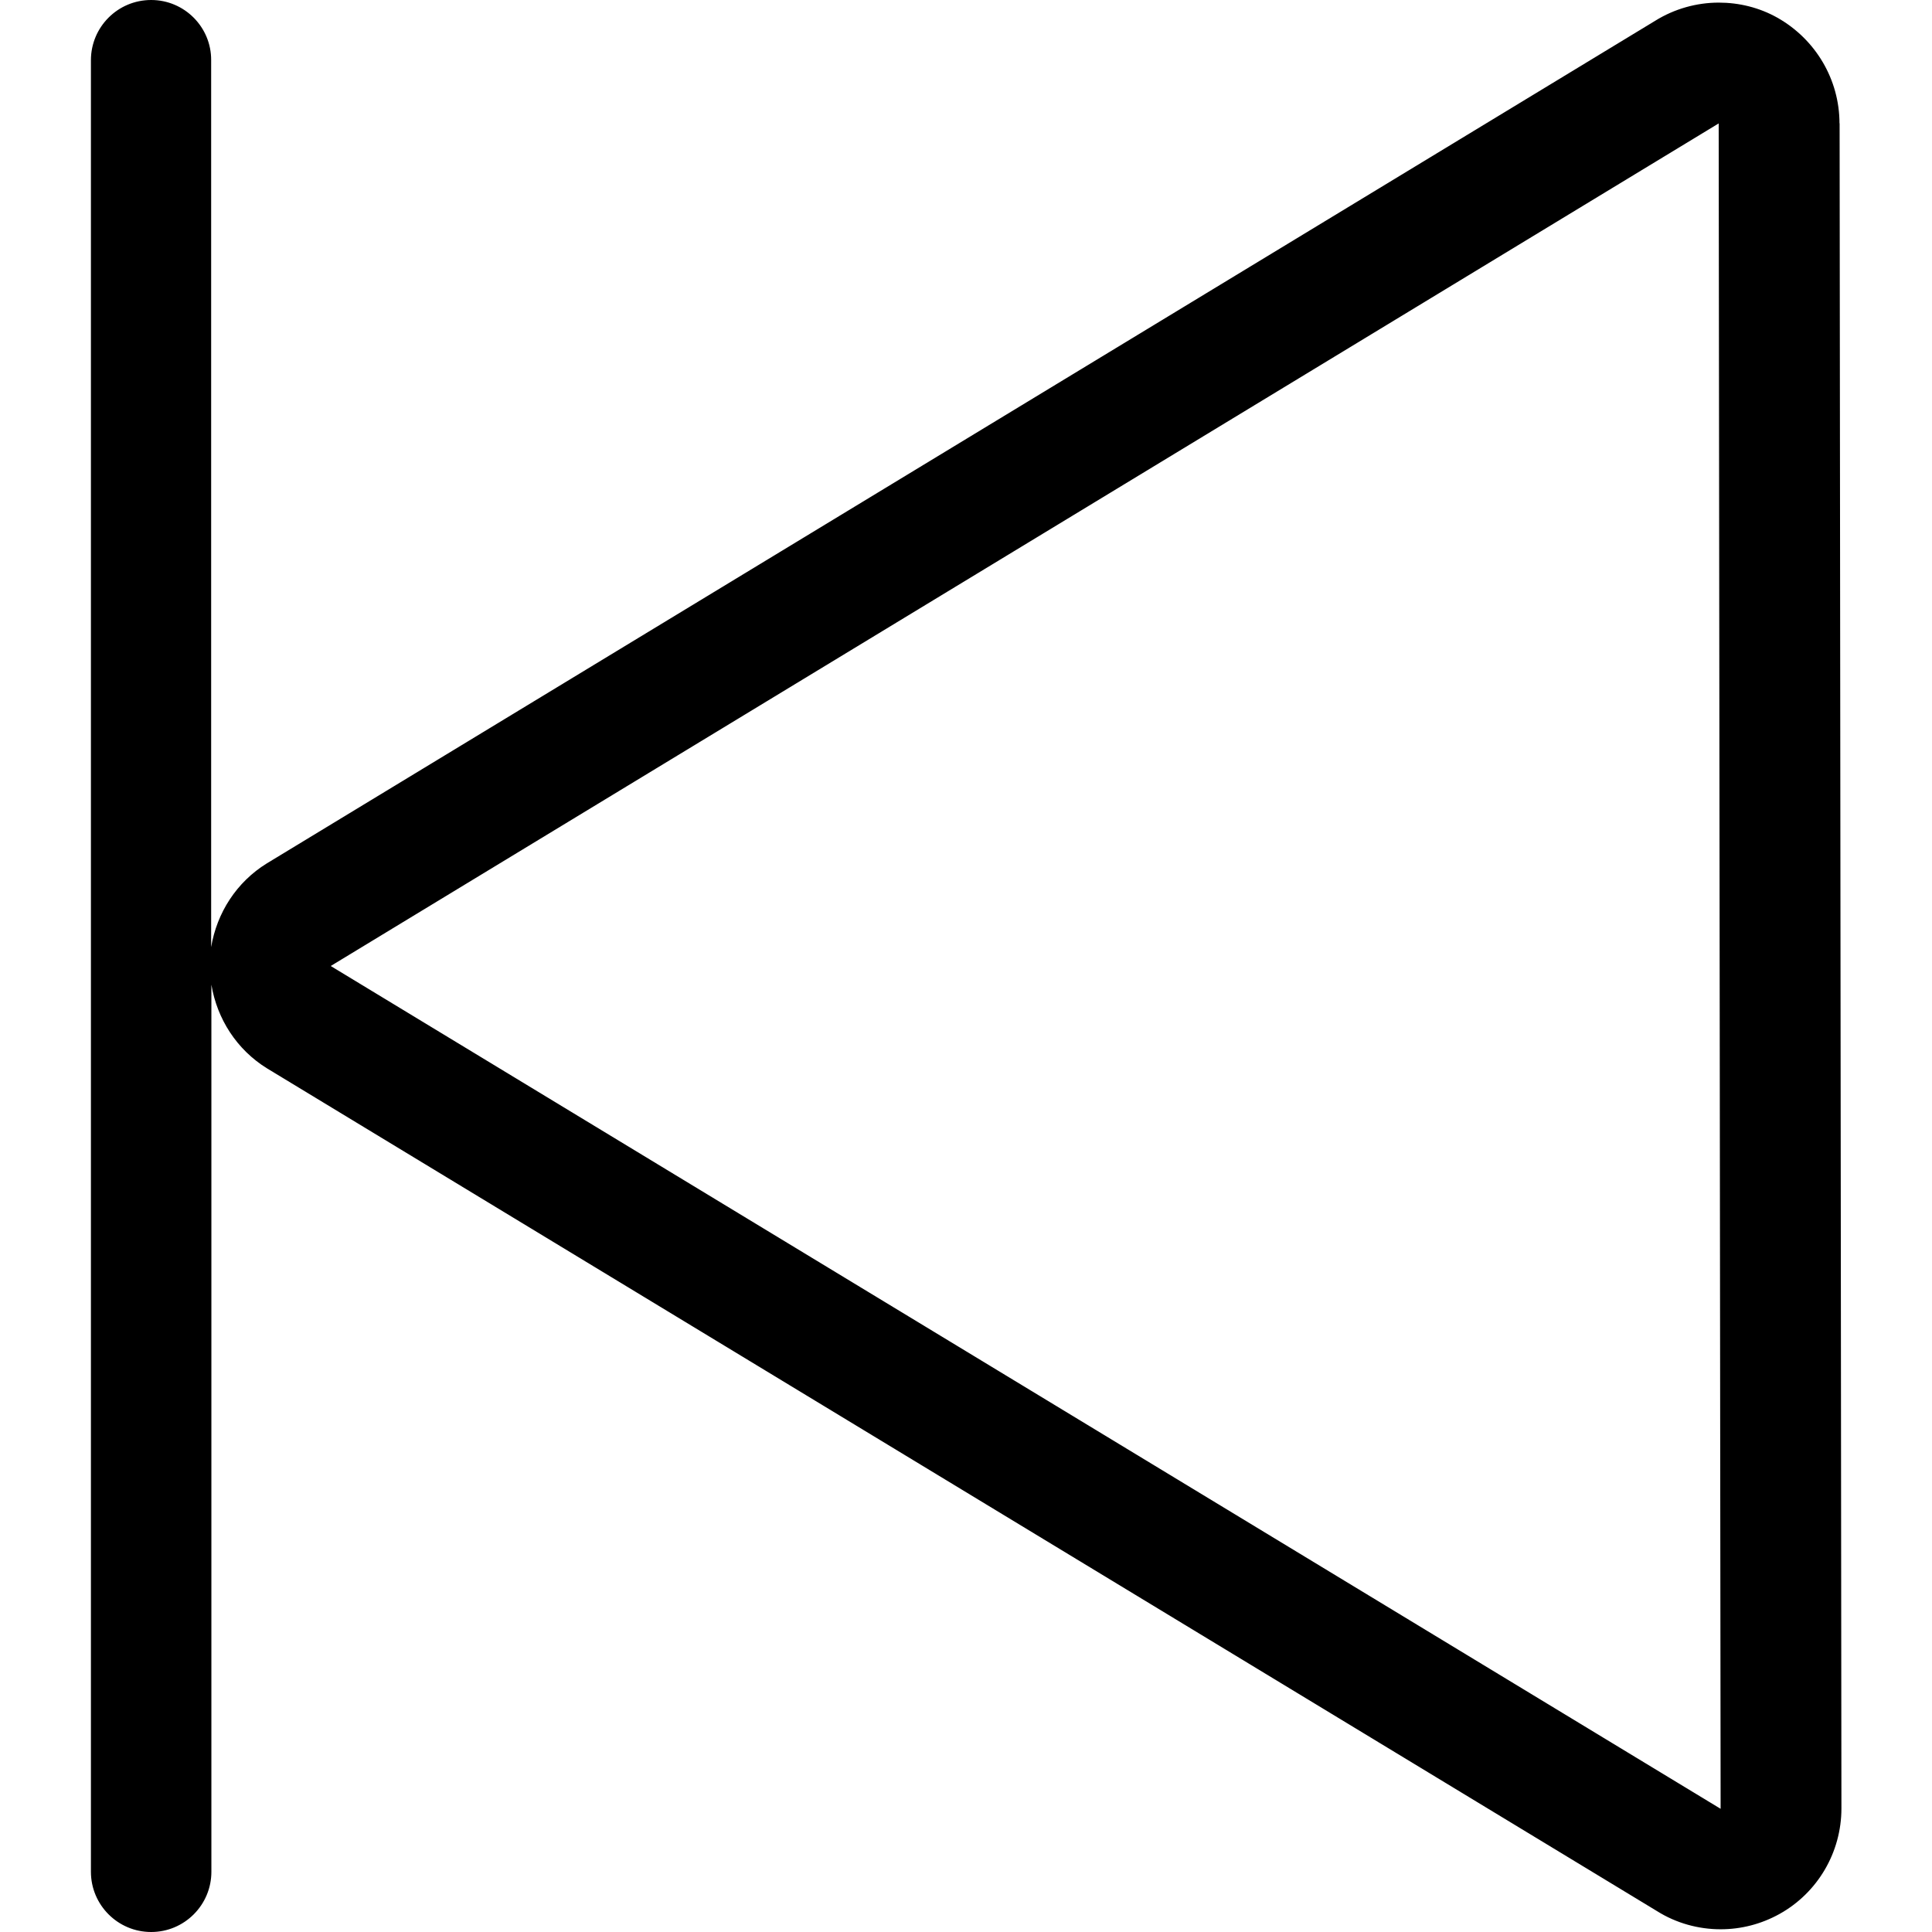 <svg xmlns="http://www.w3.org/2000/svg" width="17" height="17" viewBox="0 0 17 17"><title>uniE06F</title><path d="M16.186 1.086c0-.386-.21-.74-.546-.93-.16-.09-.338-.133-.516-.133-.194 0-.39.054-.56.16L2.348 7.597c-.266.164-.44.435-.49.737V.53C1.86.24 1.624 0 1.33 0S.8.238.8.53v15.94c0 .292.237.53.53.53s.53-.238.53-.53V8.664c.05.302.224.573.49.737l12.23 7.415c.17.107.366.16.56.16.18 0 .356-.045.517-.134.337-.187.546-.543.546-.93l-.016-14.828zM2.91 8.5l12.213-7.414.017 14.83L2.91 8.5z"/></svg>